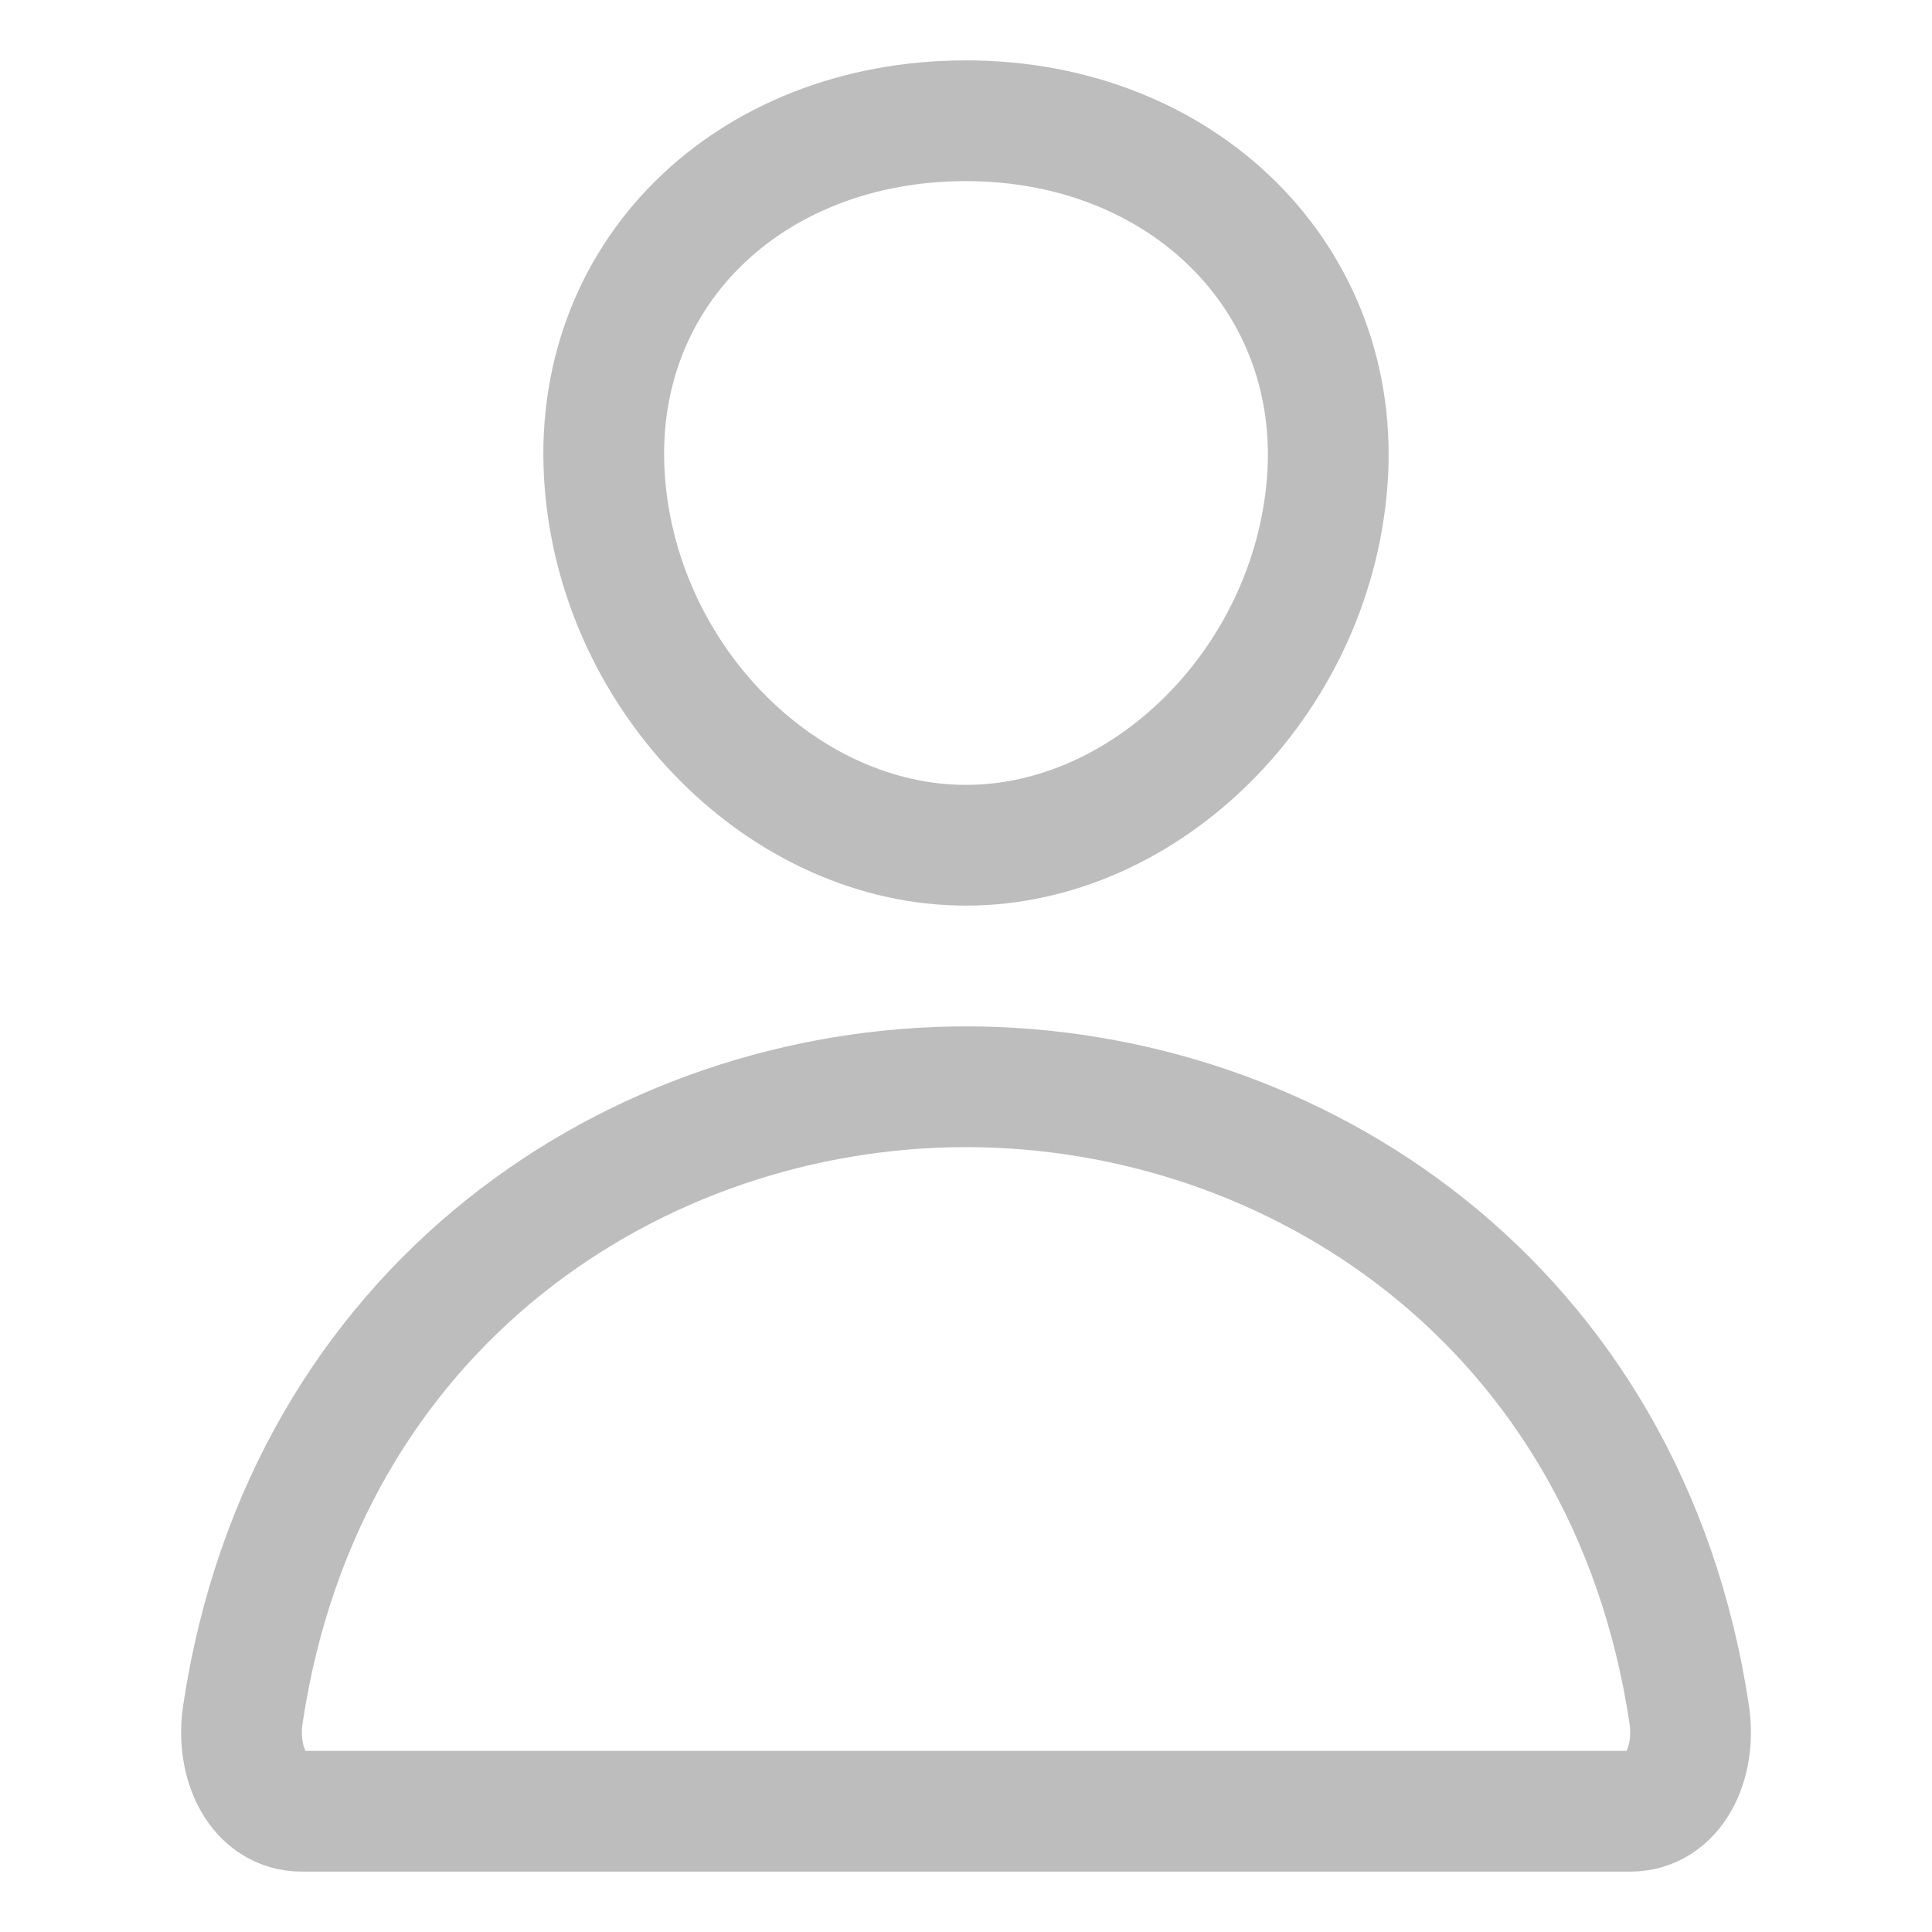 <svg width="24" height="24" viewBox="0 0 24 24" fill="none" xmlns="http://www.w3.org/2000/svg">
<path d="M16.486 6C16.286 8.478 14.243 10.5 12 10.5C9.757 10.5 7.711 8.479 7.514 6C7.31 3.422 9.298 1.5 12 1.5C14.702 1.5 16.689 3.469 16.486 6Z" stroke="#BDBDBD" stroke-width="1.5" stroke-linecap="round" stroke-linejoin="round"/>
<path d="M12 13.5C7.922 13.5 3.783 16.2 3.017 21.296C2.925 21.91 3.214 22.5 3.75 22.5H20.25C20.786 22.5 21.076 21.91 20.984 21.296C20.217 16.2 16.078 13.5 12 13.5Z" stroke="#BDBDBD" stroke-width="1.5" stroke-miterlimit="10"/>
</svg>
